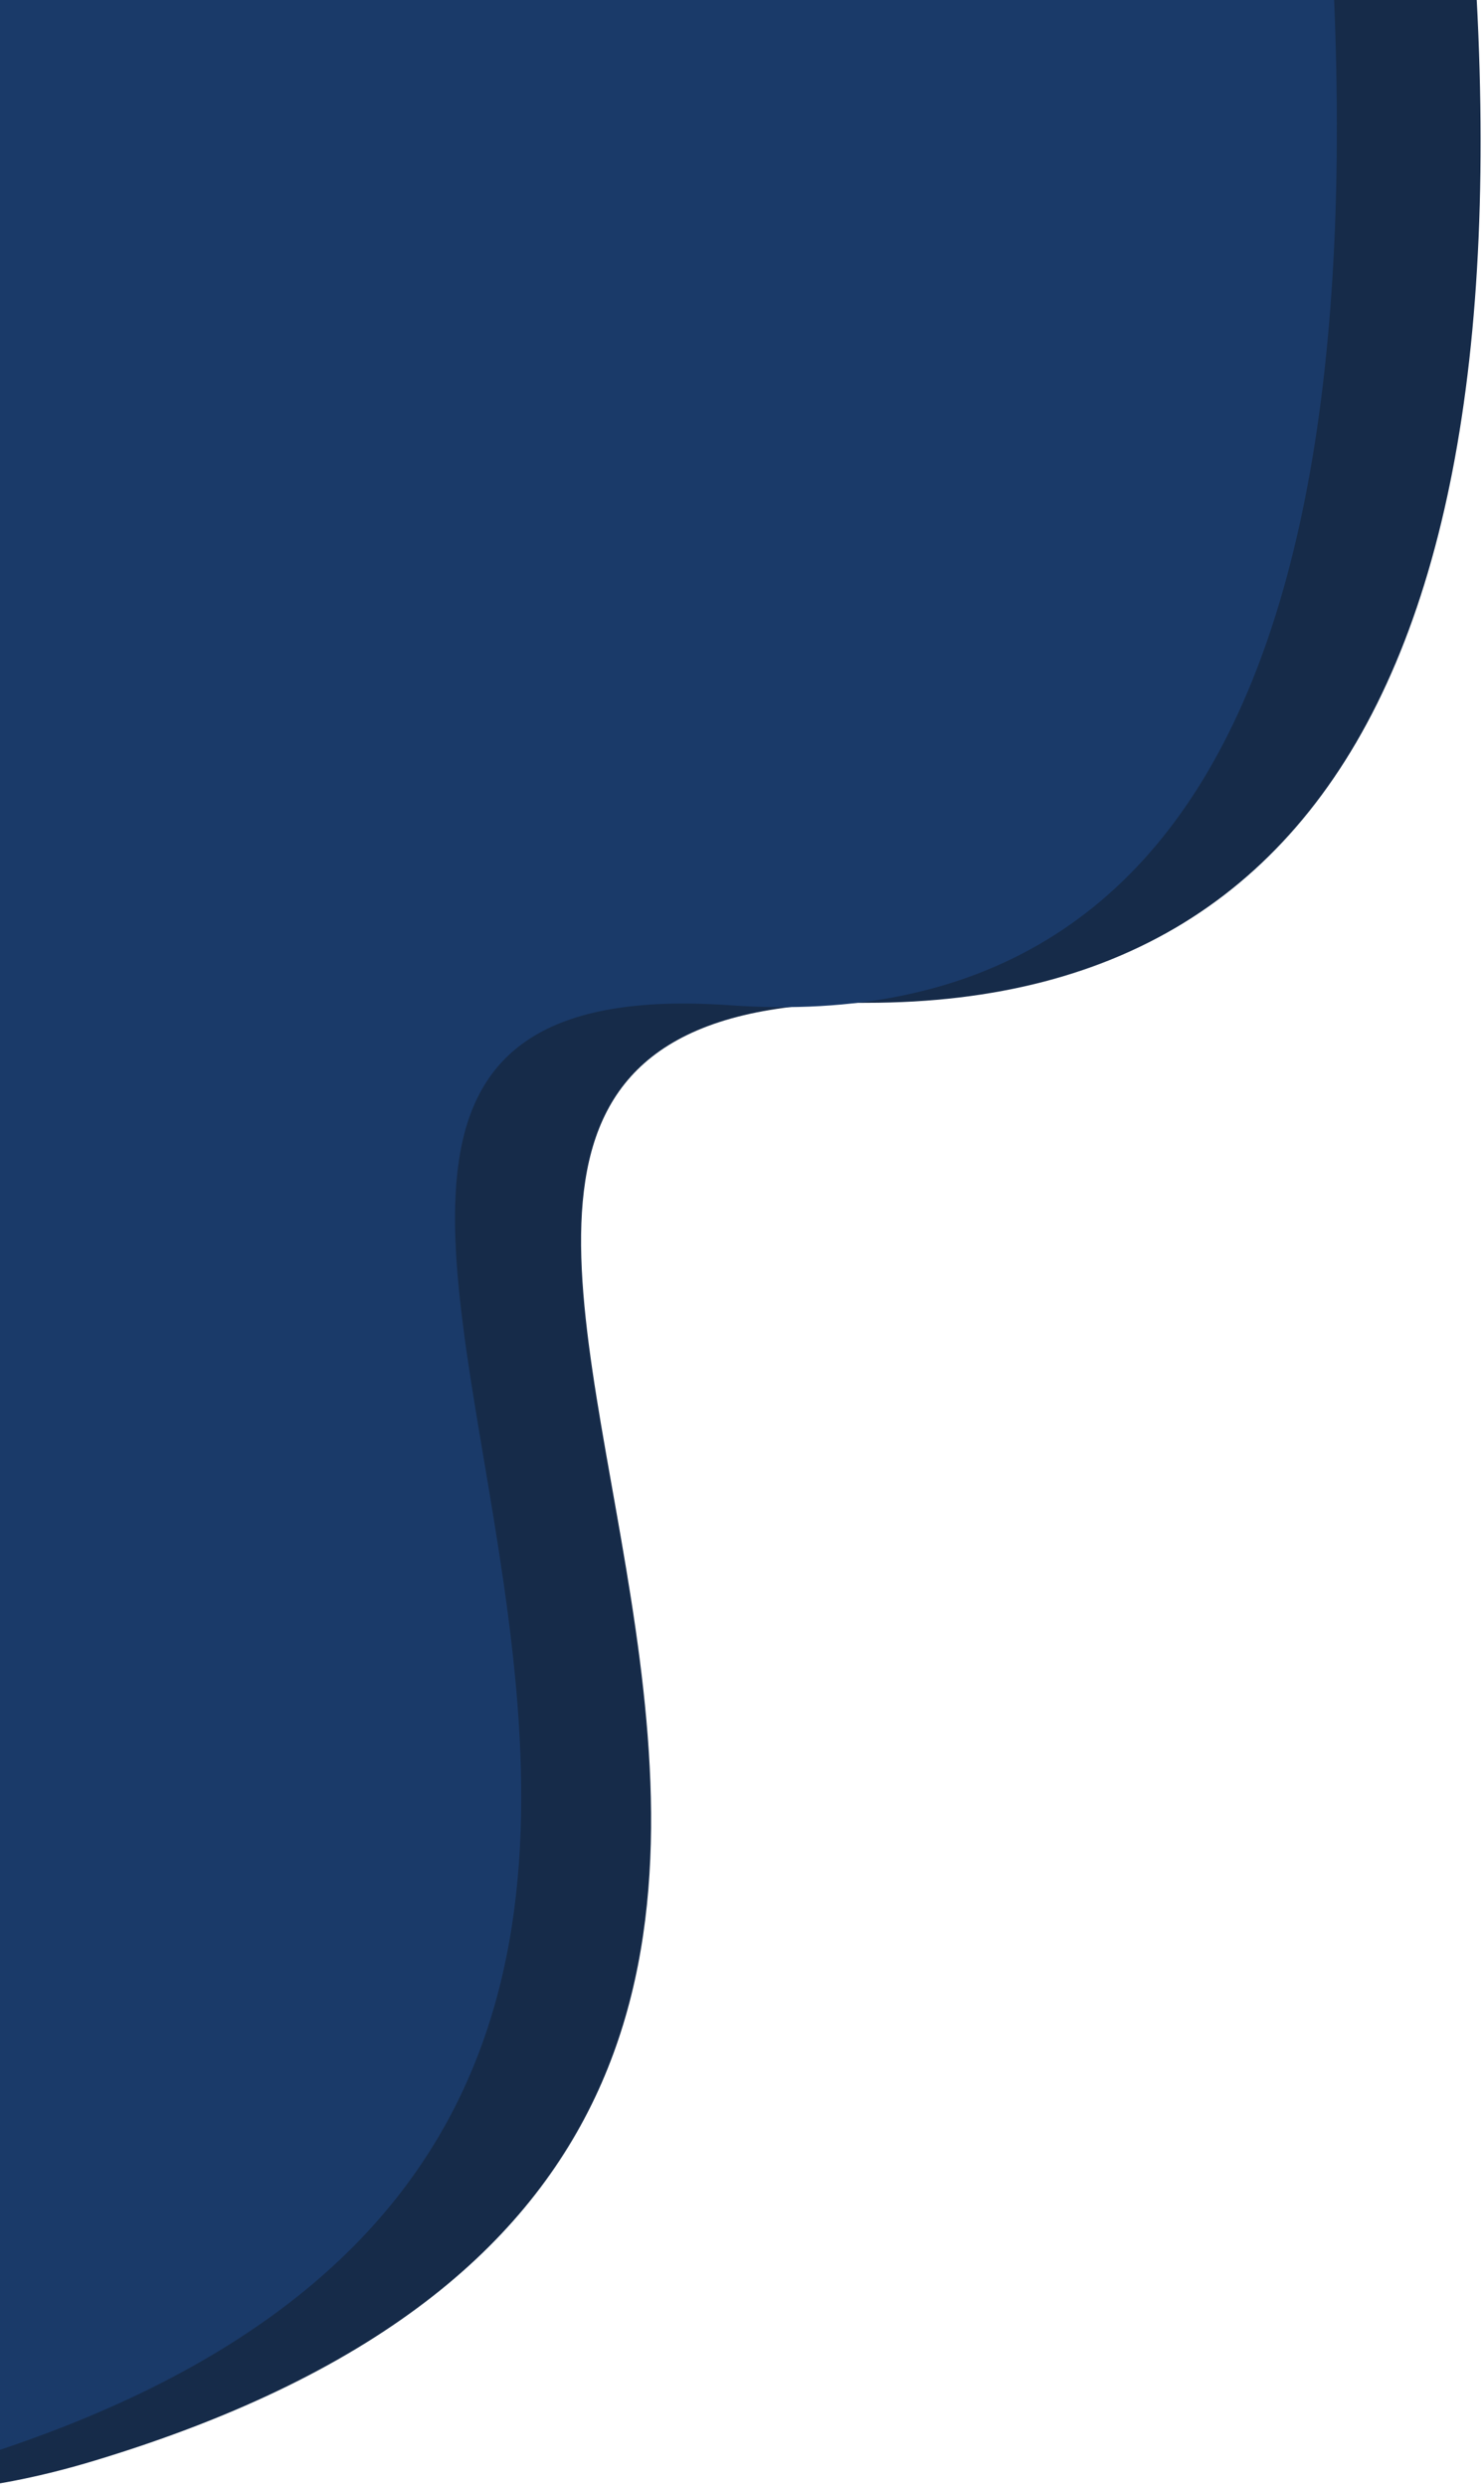 <?xml version="1.0" encoding="UTF-8"?>
<svg width="259px" height="434px" viewBox="0 0 259 434" version="1.1" xmlns="http://www.w3.org/2000/svg" xmlns:xlink="http://www.w3.org/1999/xlink">
    <!-- Generator: Sketch 52.5 (67469) - http://www.bohemiancoding.com/sketch -->
    <title>Group 2</title>
    <desc>Created with Sketch.</desc>
    <g id="Page-1" stroke="none" stroke-width="1" fill="none" fill-rule="evenodd">
        <g id="Desktop-HD-Copy">
            <g id="Group-2" transform="translate(-143, -145)">
                <path d="M378.793,70.836 C412.856,227.1 385.094,308.363 295.507,314.628 C161.127,324.025 378.781,501.805 178.793,577.82 C45.468,628.497 10.593,440.053 74.167,12.49 L378.793,70.836 Z" id="Path" fill="#162B49" transform="translate(218.123, 299.182) rotate(4) translate(-218.123, -299.182) "></path>
                <path d="M354.997,71.218 C386.771,233.743 359.009,315.007 271.712,315.01 C140.765,315.013 354.985,502.187 154.997,578.202 C21.672,628.879 -13.203,440.435 50.371,12.872 L354.997,71.218 Z" id="Path-Copy-2" fill="#1A3A69" transform="translate(193.648, 299.564) rotate(4) translate(-193.648, -299.564) "></path>
            </g>
        </g>
    </g>
</svg>